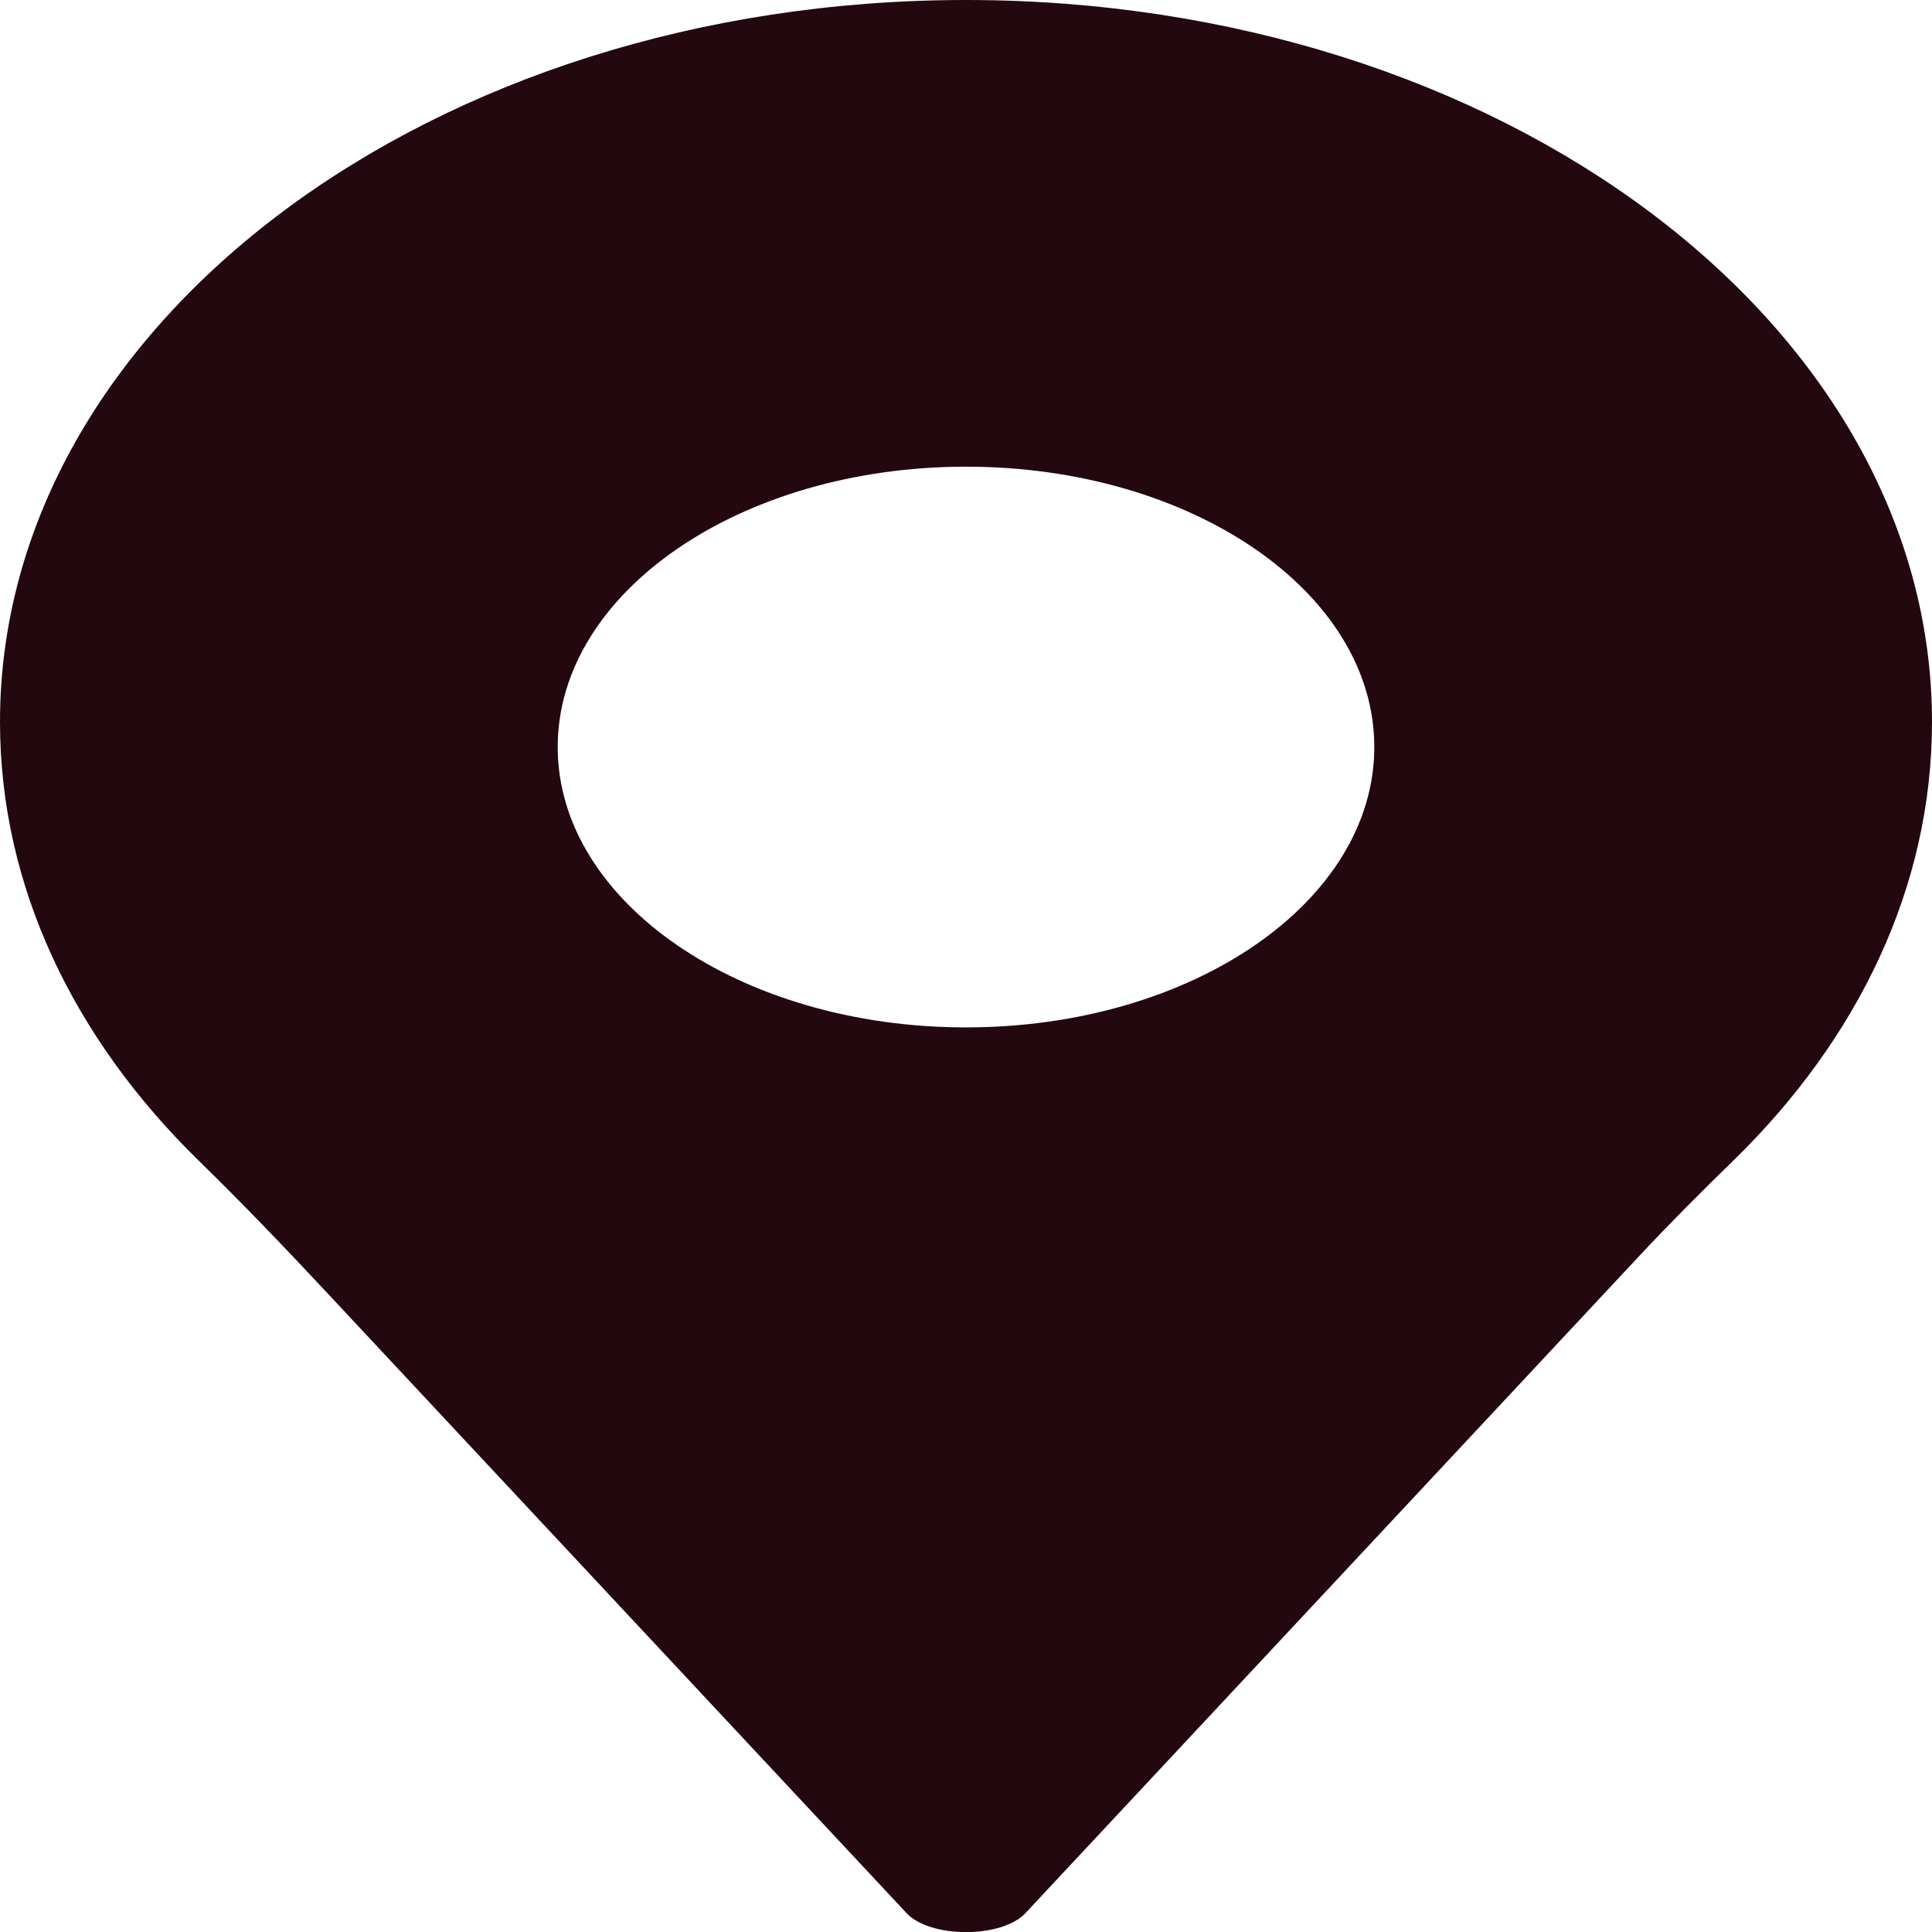<?xml version="1.0" encoding="utf-8"?>
<!-- Generator: Adobe Illustrator 25.4.1, SVG Export Plug-In . SVG Version: 6.00 Build 0)  -->
<svg version="1.1" id="findus" xmlns="http://www.w3.org/2000/svg" xmlns:xlink="http://www.w3.org/1999/xlink" x="0px" y="0px"
	 viewBox="0 0 900 900" style="enable-background:new 0 0 900 900;" xml:space="preserve">
<style type="text/css">
	.st0{fill:#23080F;}
</style>
<path class="st0" d="M450,0C201.5,0,0,150.6,0,336.3c0,76.8,34.5,147.6,92.4,204.2c20.9,20.4,40.8,41.2,60.4,62.2l269.5,288.5
	c11,11.8,44.4,11.8,55.4,0l286.1-306.3c14-15,28.8-29.8,43.8-44.4c58-56.6,92.4-127.4,92.4-204.2C900,150.6,698.5,0,450,0z
	 M450,478.6c-105.1,0-190.2-58.5-190.2-130.6S344.9,217.4,450,217.4S640.2,275.8,640.2,348S555.1,478.6,450,478.6z"/>
</svg>
